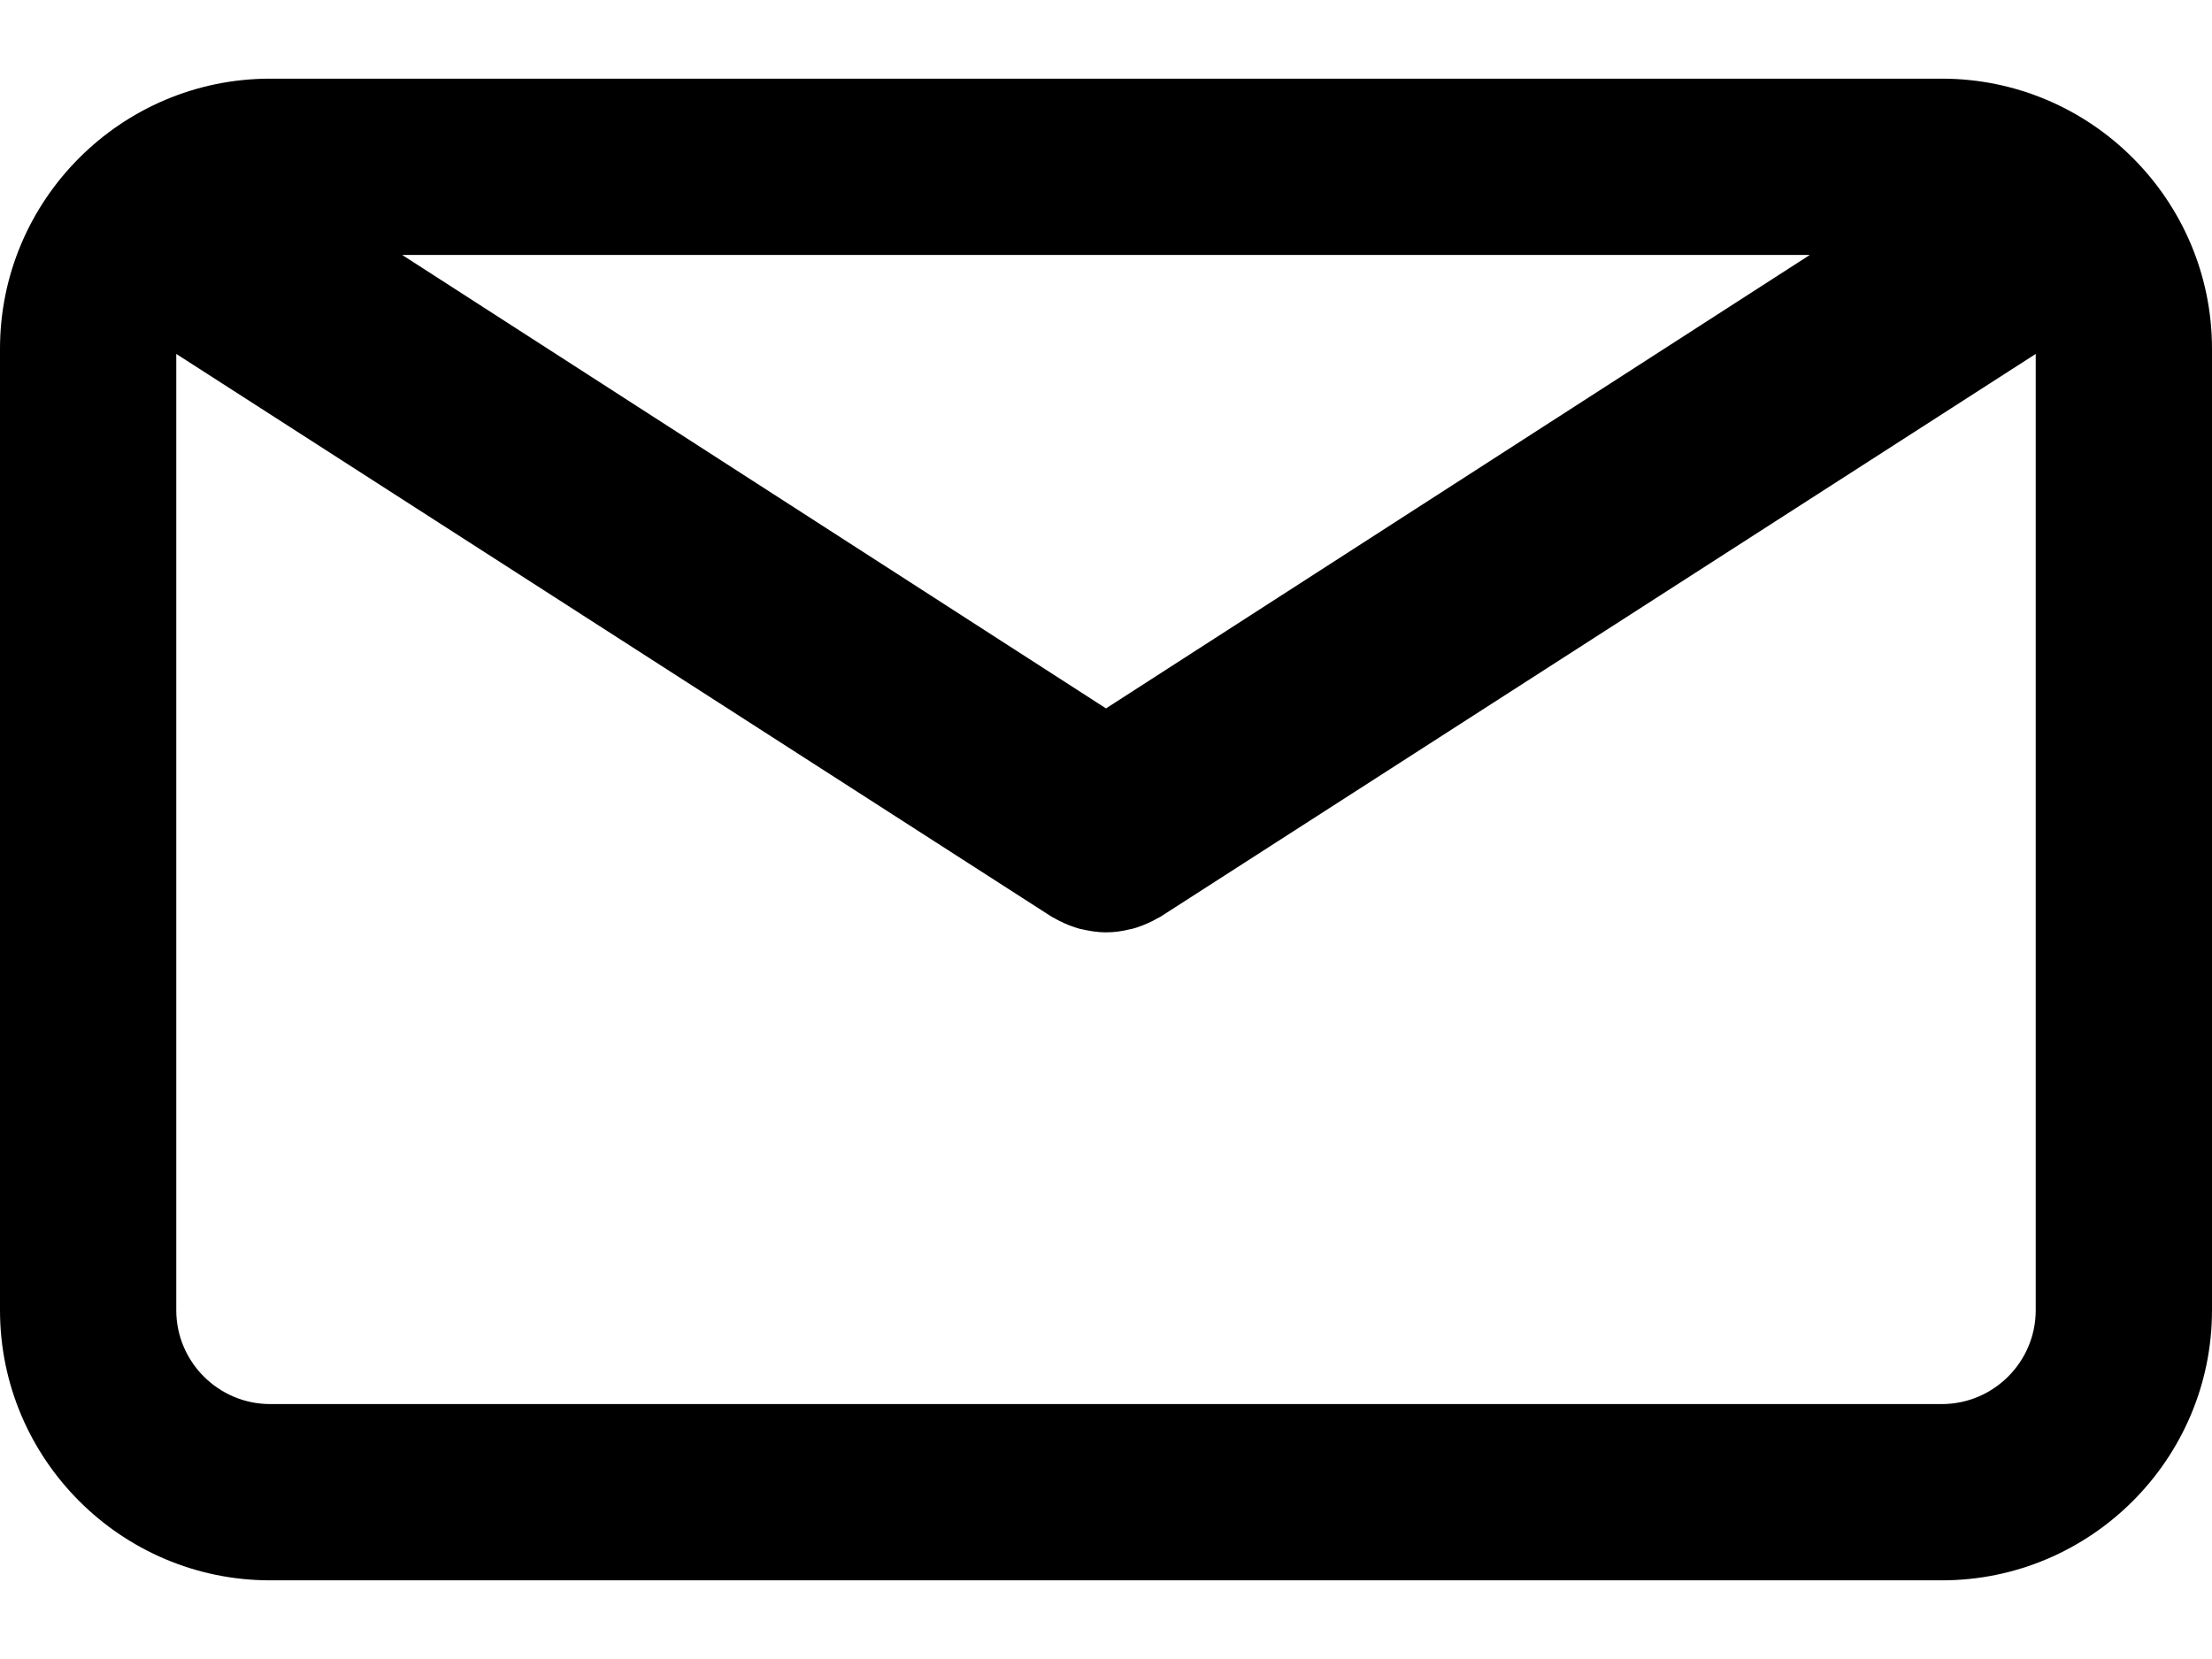 <svg width="16" height="12" viewBox="0 0 16 12" fill="none" xmlns="http://www.w3.org/2000/svg">
<path d="M14.046 0.569H1.954C0.877 0.569 0 1.446 0 2.523V9.477C0 10.554 0.877 11.431 1.954 11.431H14.046C15.123 11.431 16 10.554 16 9.477V2.523C16 1.446 15.123 0.569 14.046 0.569ZM13.091 1.844L8 5.124L2.909 1.844H13.091ZM14.046 10.156H1.954C1.58 10.156 1.275 9.851 1.275 9.477V2.56L7.607 6.631C7.615 6.636 7.624 6.64 7.633 6.645C7.642 6.65 7.652 6.655 7.661 6.66C7.71 6.685 7.761 6.705 7.812 6.719C7.817 6.72 7.823 6.721 7.828 6.722C7.885 6.735 7.942 6.744 8 6.744C8 6.744 8 6.744 8 6.744C8 6.744 8.001 6.744 8.001 6.744C8.058 6.744 8.116 6.736 8.172 6.722C8.178 6.721 8.183 6.72 8.188 6.719C8.24 6.705 8.29 6.685 8.34 6.66C8.349 6.655 8.358 6.65 8.367 6.645C8.376 6.64 8.385 6.636 8.394 6.631L14.725 2.56V9.477C14.725 9.851 14.42 10.156 14.046 10.156Z" fill="black"/>
</svg>
